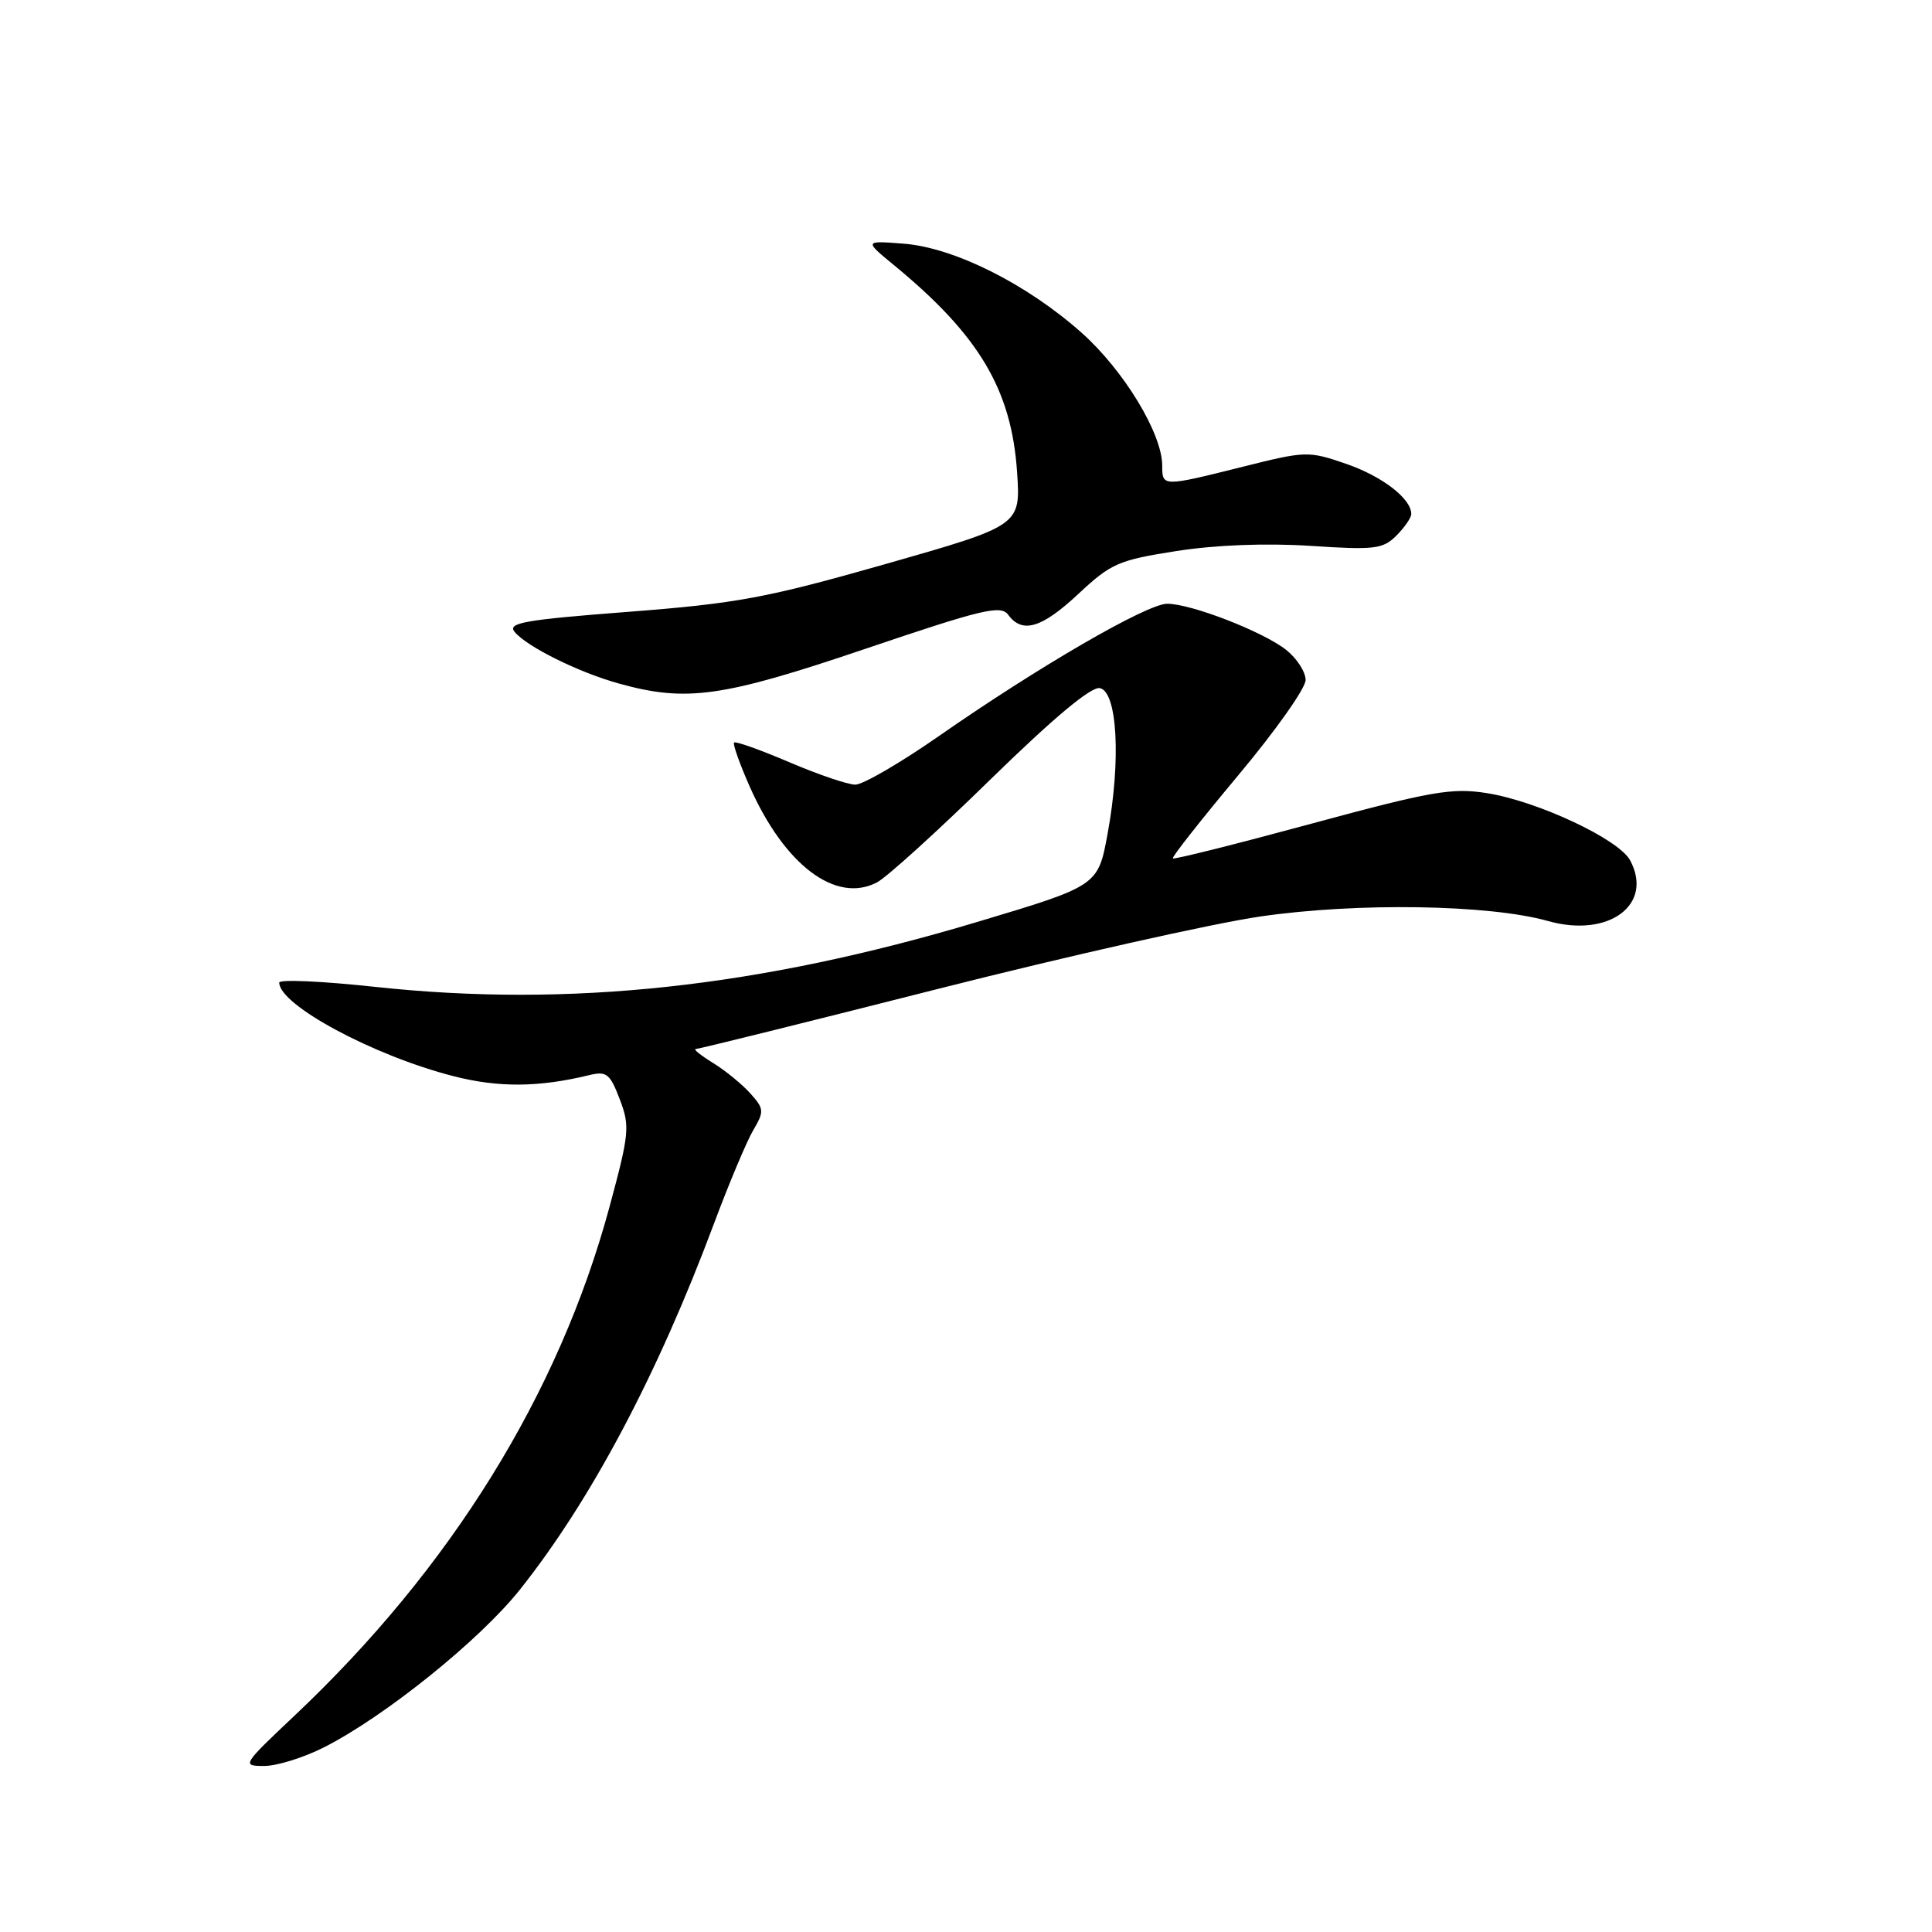 <?xml version="1.0" encoding="UTF-8" standalone="no"?>
<!DOCTYPE svg PUBLIC "-//W3C//DTD SVG 1.1//EN" "http://www.w3.org/Graphics/SVG/1.1/DTD/svg11.dtd" >
<svg xmlns="http://www.w3.org/2000/svg" xmlns:xlink="http://www.w3.org/1999/xlink" version="1.1" viewBox="0 0 256 256">
 <g >
 <path fill="currentColor"
d=" M 42.91 231.54 C 50.98 227.46 63.56 217.33 68.87 210.66 C 78.28 198.84 87.11 182.20 94.58 162.20 C 96.57 156.87 98.92 151.28 99.79 149.79 C 101.28 147.26 101.25 146.93 99.44 144.90 C 98.37 143.70 96.15 141.88 94.50 140.86 C 92.85 139.84 91.81 139.01 92.19 139.00 C 92.57 139.00 106.97 135.43 124.19 131.06 C 141.41 126.69 160.68 122.36 167.00 121.44 C 179.83 119.57 197.36 119.85 205.12 122.04 C 213.16 124.31 219.15 119.88 216.00 114.00 C 214.50 111.20 203.75 106.16 197.00 105.09 C 192.38 104.36 189.66 104.84 173.74 109.15 C 163.82 111.84 155.57 113.91 155.41 113.74 C 155.24 113.58 159.14 108.64 164.05 102.76 C 168.97 96.89 173.00 91.20 173.00 90.11 C 173.00 89.03 171.84 87.23 170.42 86.11 C 167.33 83.68 157.83 80.00 154.66 80.00 C 151.99 80.00 137.62 88.33 124.47 97.49 C 119.34 101.07 114.32 103.99 113.32 103.97 C 112.32 103.96 108.38 102.62 104.57 100.99 C 100.75 99.36 97.47 98.19 97.27 98.39 C 97.08 98.59 98.00 101.19 99.32 104.18 C 103.93 114.62 110.74 119.76 116.19 116.93 C 117.46 116.28 124.23 110.14 131.23 103.29 C 139.62 95.10 144.57 90.96 145.73 91.18 C 148.06 91.63 148.55 100.75 146.77 110.43 C 145.50 117.37 145.50 117.37 129.50 122.16 C 100.59 130.82 75.46 133.54 49.75 130.77 C 42.74 130.01 37.00 129.75 37.00 130.20 C 37.00 133.17 49.48 139.88 60.06 142.59 C 66.04 144.13 71.37 144.09 78.08 142.46 C 80.37 141.90 80.83 142.27 82.12 145.66 C 83.49 149.24 83.39 150.19 80.74 160.00 C 74.04 184.71 59.75 207.78 39.05 227.31 C 32.08 233.89 32.01 234.00 35.01 234.00 C 36.69 234.00 40.25 232.89 42.91 231.54 Z  M 114.67 85.97 C 130.24 80.70 132.62 80.13 133.60 81.47 C 135.46 84.01 138.05 83.23 142.94 78.65 C 147.22 74.65 148.23 74.21 155.92 73.01 C 161.13 72.20 167.78 71.95 173.65 72.33 C 182.15 72.89 183.24 72.76 185.03 70.97 C 186.11 69.89 187.00 68.60 187.00 68.11 C 187.00 66.07 183.17 63.12 178.37 61.46 C 173.37 59.74 173.03 59.75 164.66 61.85 C 154.03 64.51 154.00 64.51 154.00 61.70 C 154.00 57.46 148.93 49.10 143.34 44.11 C 136.08 37.64 126.46 32.82 119.76 32.29 C 114.50 31.88 114.50 31.88 118.50 35.17 C 129.76 44.44 134.03 51.64 134.77 62.57 C 135.24 69.63 135.24 69.63 117.37 74.73 C 101.53 79.24 97.66 79.96 83.26 81.07 C 69.47 82.13 67.20 82.53 68.19 83.73 C 69.83 85.70 76.64 89.08 82.00 90.57 C 90.96 93.06 95.69 92.40 114.67 85.97 Z "/>
</g>
</svg>